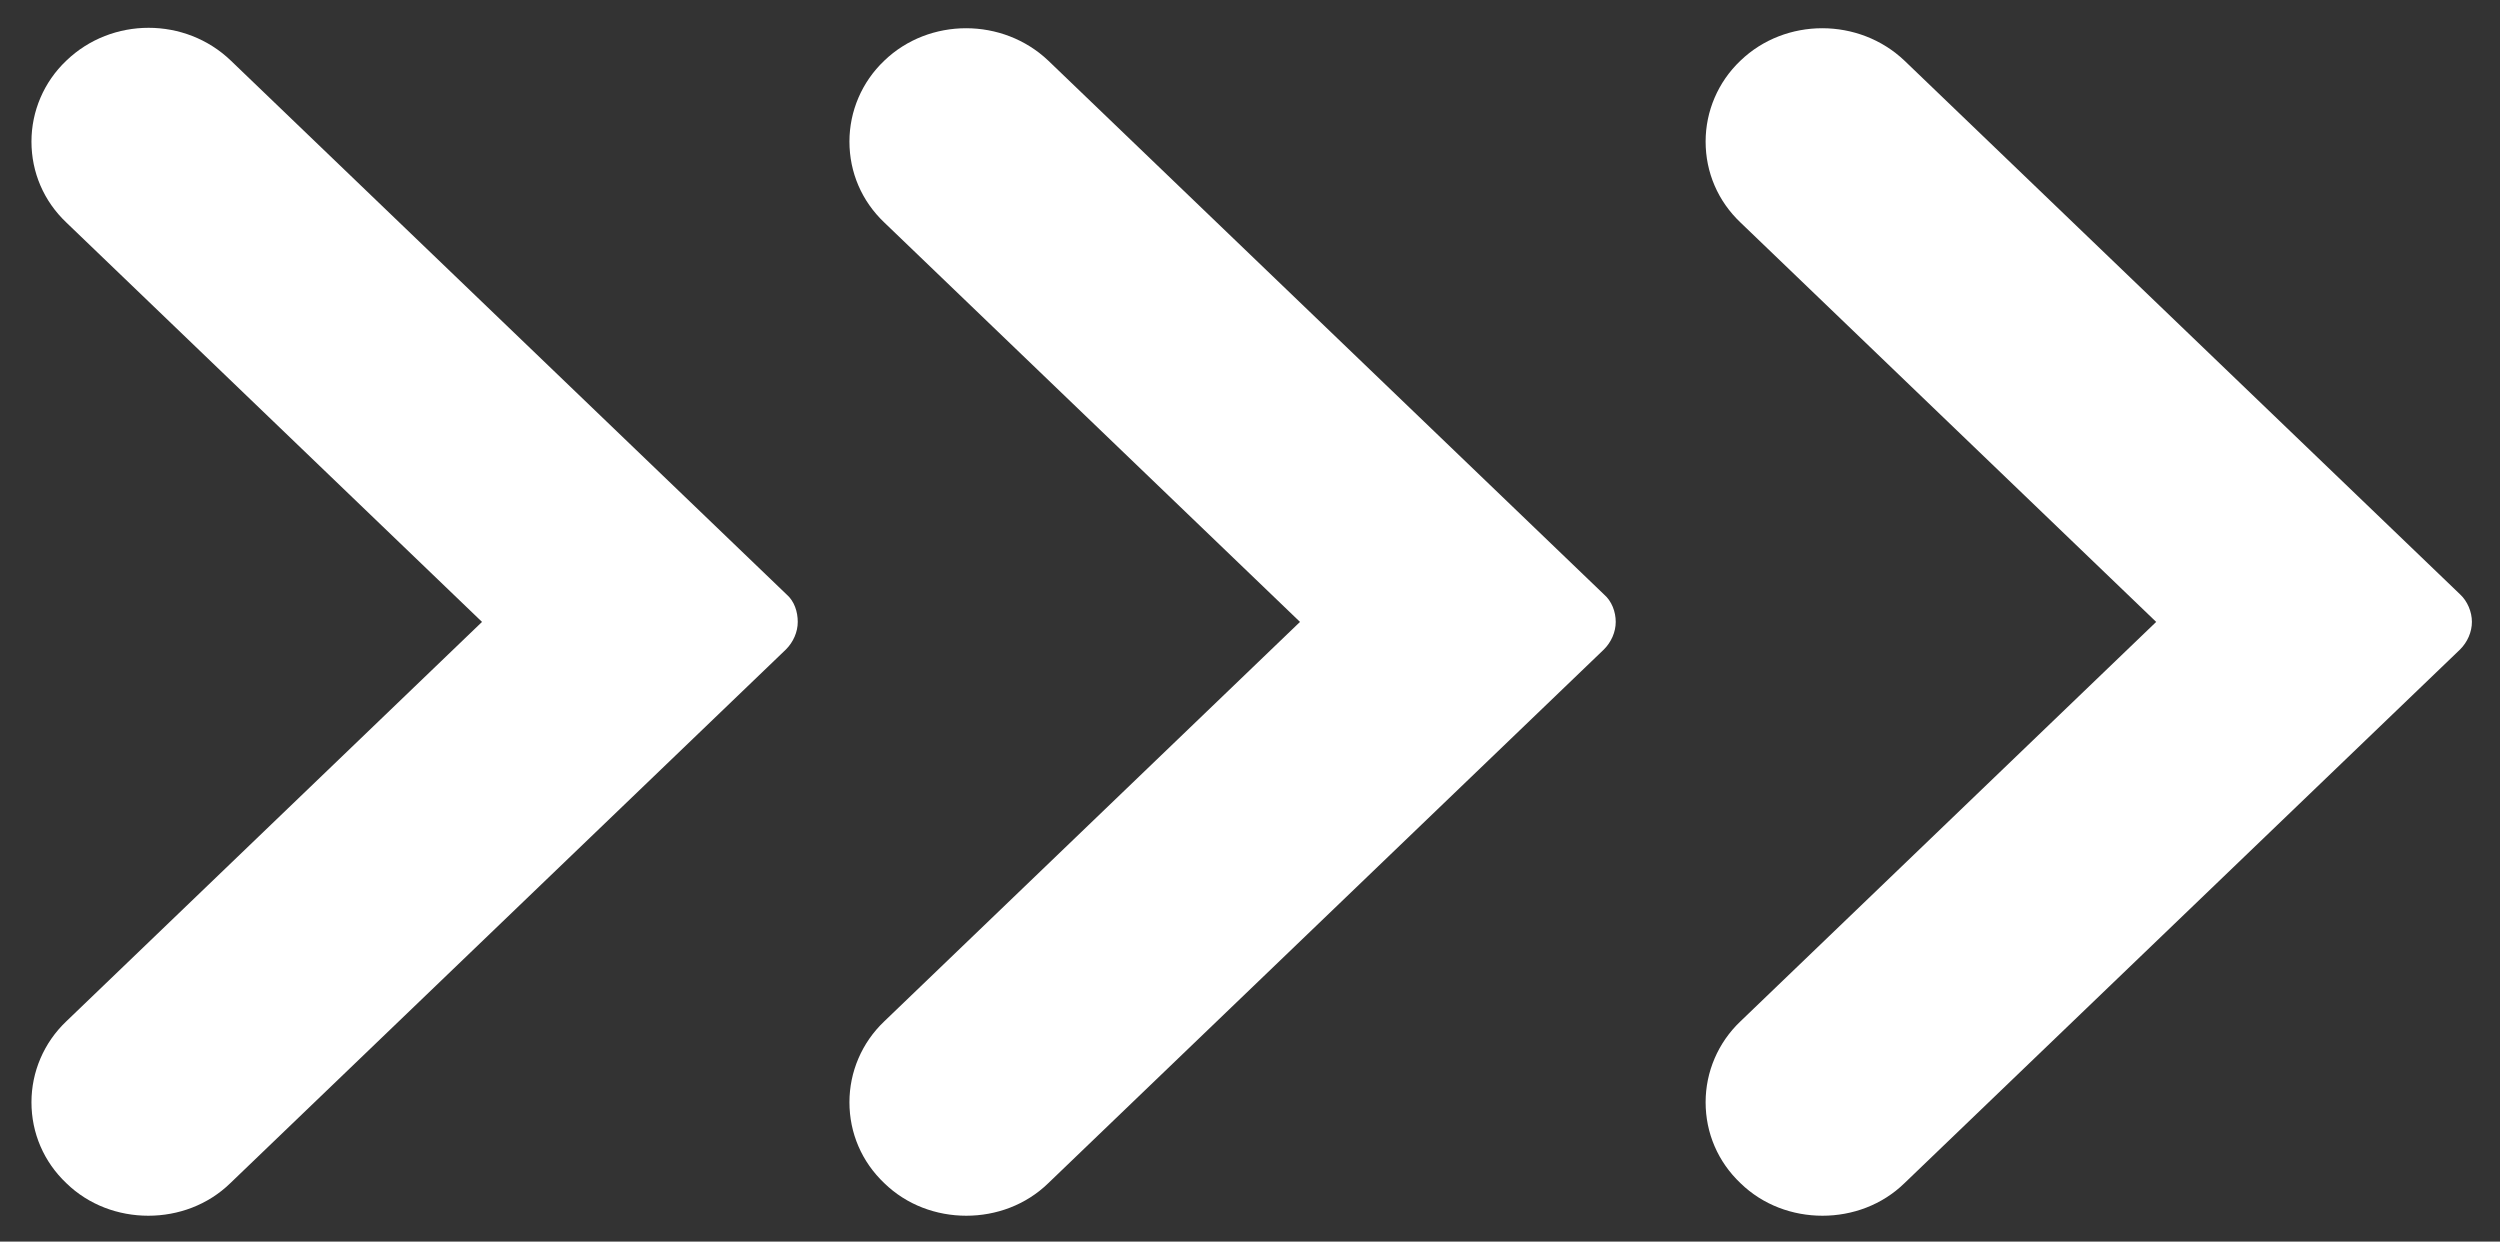 <?xml version="1.0" encoding="utf-8"?>
<!-- Generator: Adobe Illustrator 24.0.0, SVG Export Plug-In . SVG Version: 6.00 Build 0)  -->
<svg version="1.1" id="Layer_1" xmlns="http://www.w3.org/2000/svg" xmlns:xlink="http://www.w3.org/1999/xlink" x="0px" y="0px"
	 viewBox="0 0 445 221" style="enable-background:new 0 0 445 221;" xml:space="preserve">
<rect x="0" y="0" width="445" height="221" fill="#333333" stroke="none"/>
<style type="text/css">
	.st0{fill:#FFFFFF;}
</style>
<path class="st0" d="M437.9,105.8l-98.9-95c-8.1-7.7-21.2-7.7-29.2,0c-4,3.8-6.2,9-6.2,14.4c0,5.5,2.2,10.6,6.2,14.4v0l74,71.1
	l-74,71.1c-4,3.8-6.2,9-6.2,14.4c0,5.5,2.2,10.6,6.2,14.4c4,3.9,9.3,5.8,14.6,5.8c5.3,0,10.6-1.9,14.6-5.8l98.9-95
	c1.3-1.3,2.1-3.1,2.1-4.9S439.2,107,437.9,105.8z"/>
<path class="st0" d="M285.5,105.8l-98.9-95c-8.1-7.7-21.2-7.7-29.2,0c-4,3.8-6.2,9-6.2,14.4c0,5.5,2.2,10.6,6.2,14.4v0l74,71.1
	l-74,71.1c-4,3.8-6.2,9-6.2,14.4c0,5.5,2.2,10.6,6.2,14.4c4,3.9,9.3,5.8,14.6,5.8c5.3,0,10.6-1.9,14.6-5.8l98.9-95
	c1.3-1.3,2.1-3.1,2.1-4.9S286.9,107,285.5,105.8z"/>
<path class="st0" d="M140,105.8l-98.9-95C33,3,19.9,3,11.8,10.8c-4,3.8-6.2,9-6.2,14.4c0,5.5,2.2,10.6,6.2,14.4v0l74,71.1l-74,71.1
	c-4,3.8-6.2,9-6.2,14.4c0,5.5,2.2,10.6,6.2,14.4c4,3.9,9.3,5.8,14.6,5.8c5.3,0,10.6-1.9,14.6-5.8l98.9-95c1.3-1.3,2.1-3.1,2.1-4.9
	S141.4,107,140,105.8z"/>
</svg>
